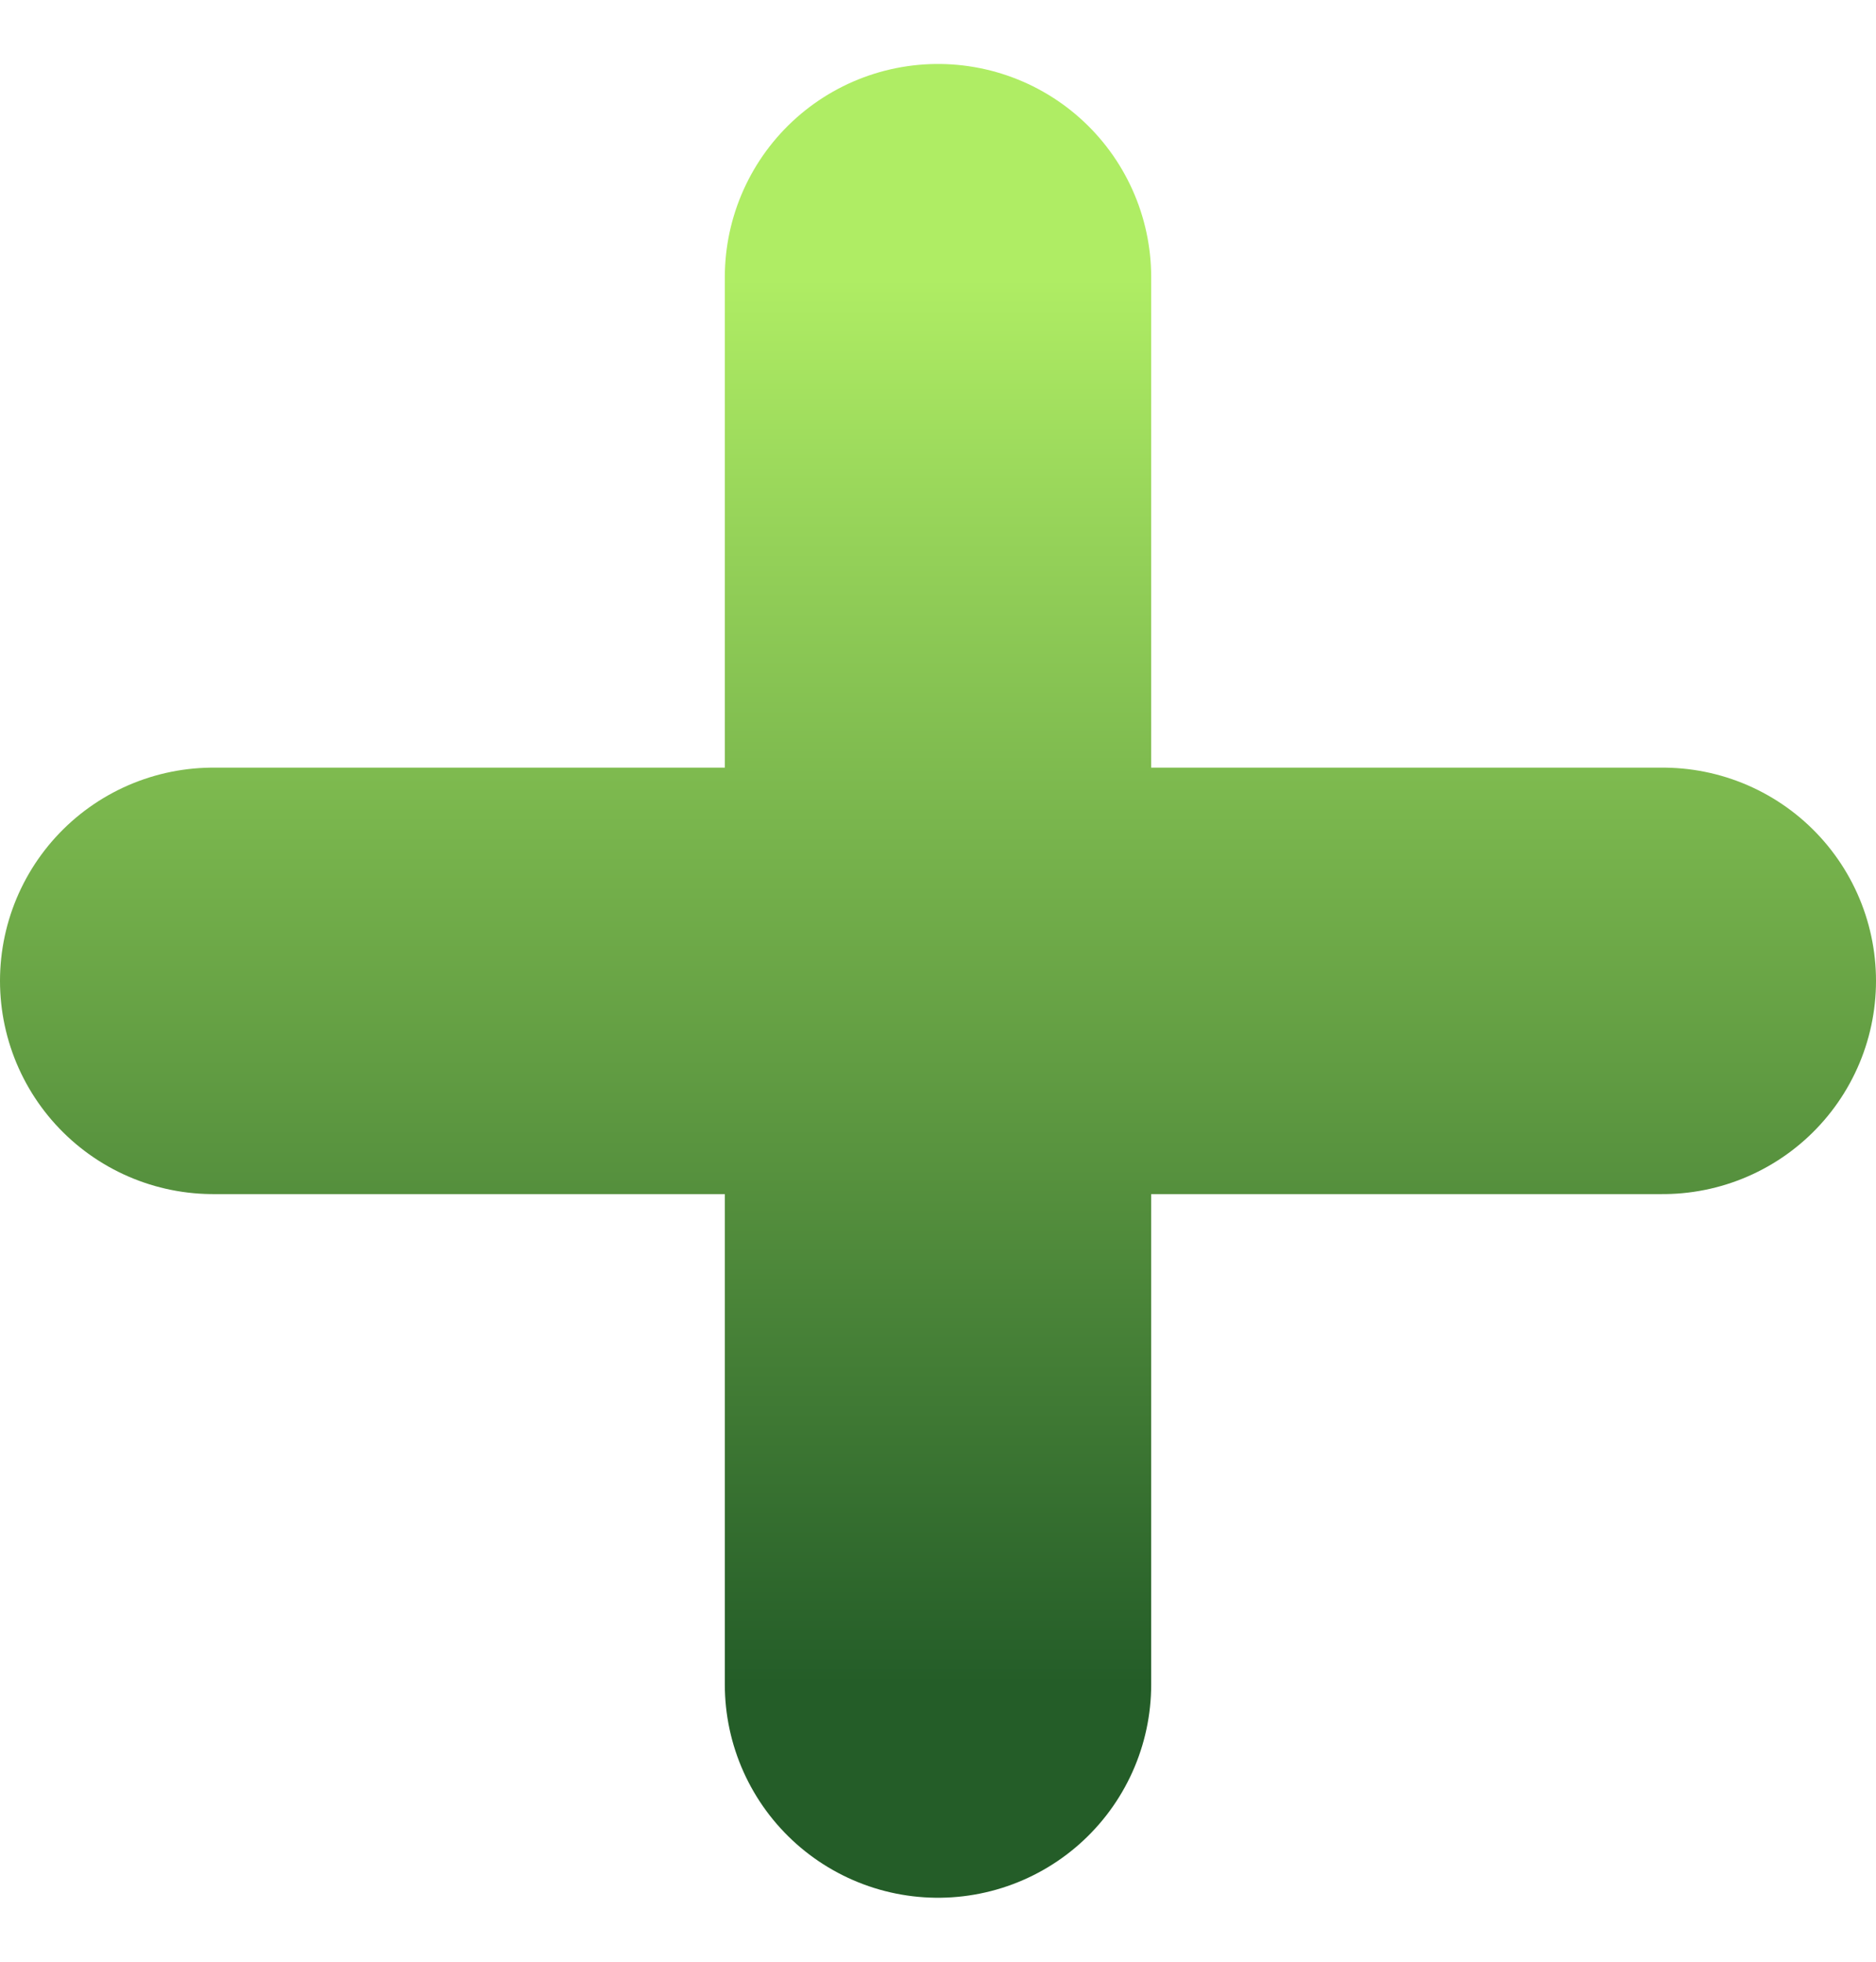 <svg width="22" height="23" viewBox="0 0 22 23" fill="none" xmlns="http://www.w3.org/2000/svg">
<g clip-path="url(#clip0_274_1125)">
<path d="M2.5 11.5H19.5M11 3.25V19.75" stroke="url(#paint0_linear_274_1125)" stroke-width="5" stroke-linecap="round" stroke-linejoin="round"/>
</g>
<defs>
<linearGradient id="paint0_linear_274_1125" x1="11" y1="3.25" x2="11" y2="19.75" gradientUnits="userSpaceOnUse">
<stop stop-color="#AFED64"/>
<stop offset="1" stop-color="#245D28"/>
</linearGradient>
<clipPath id="clip0_274_1125">
<rect width="22" height="23" fill="white"/>
</clipPath>
</defs>
</svg>

